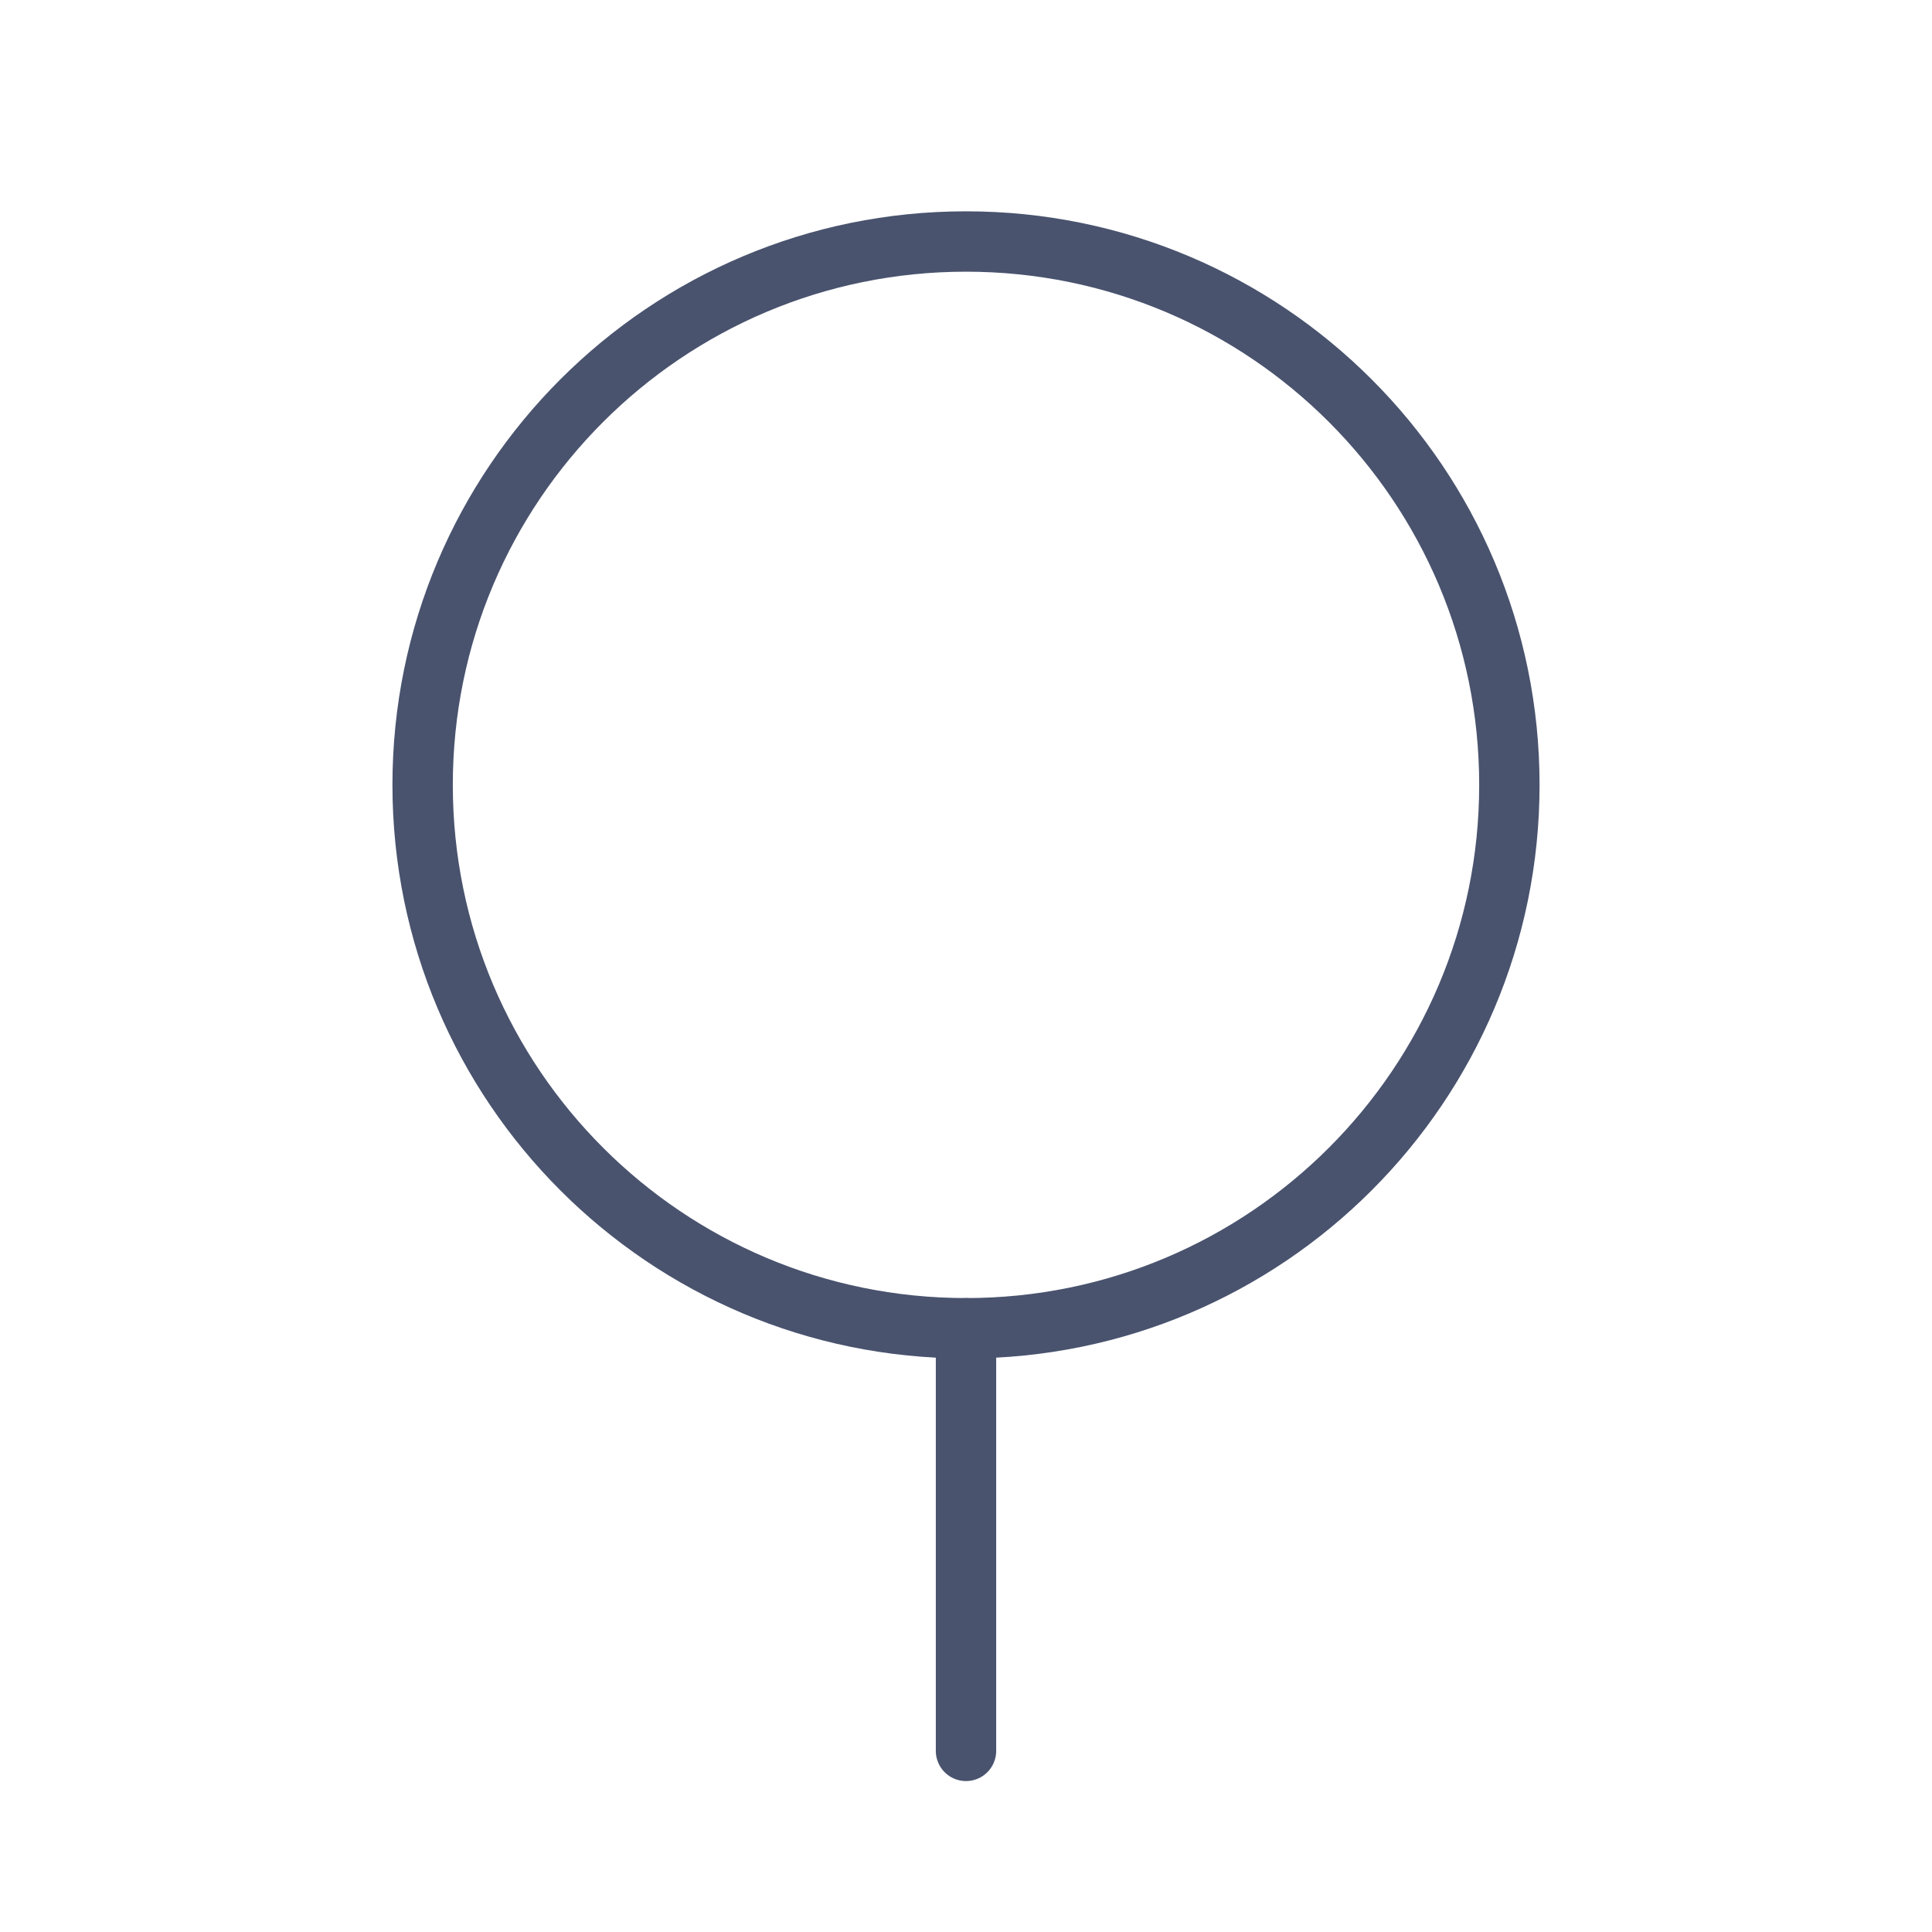 <svg width="32" height="32" viewBox="0 0 32 32" fill="none" xmlns="http://www.w3.org/2000/svg">
<path d="M16 22C20.971 22 25 17.971 25 13C25 8.029 20.971 4 16 4C11.029 4 7 8.029 7 13C7 17.971 11.029 22 16 22Z" stroke="#49536E" stroke-linecap="round" stroke-linejoin="round"/>
<path d="M16 22V29" stroke="#49536E" stroke-linecap="round" stroke-linejoin="round"/>
</svg>
